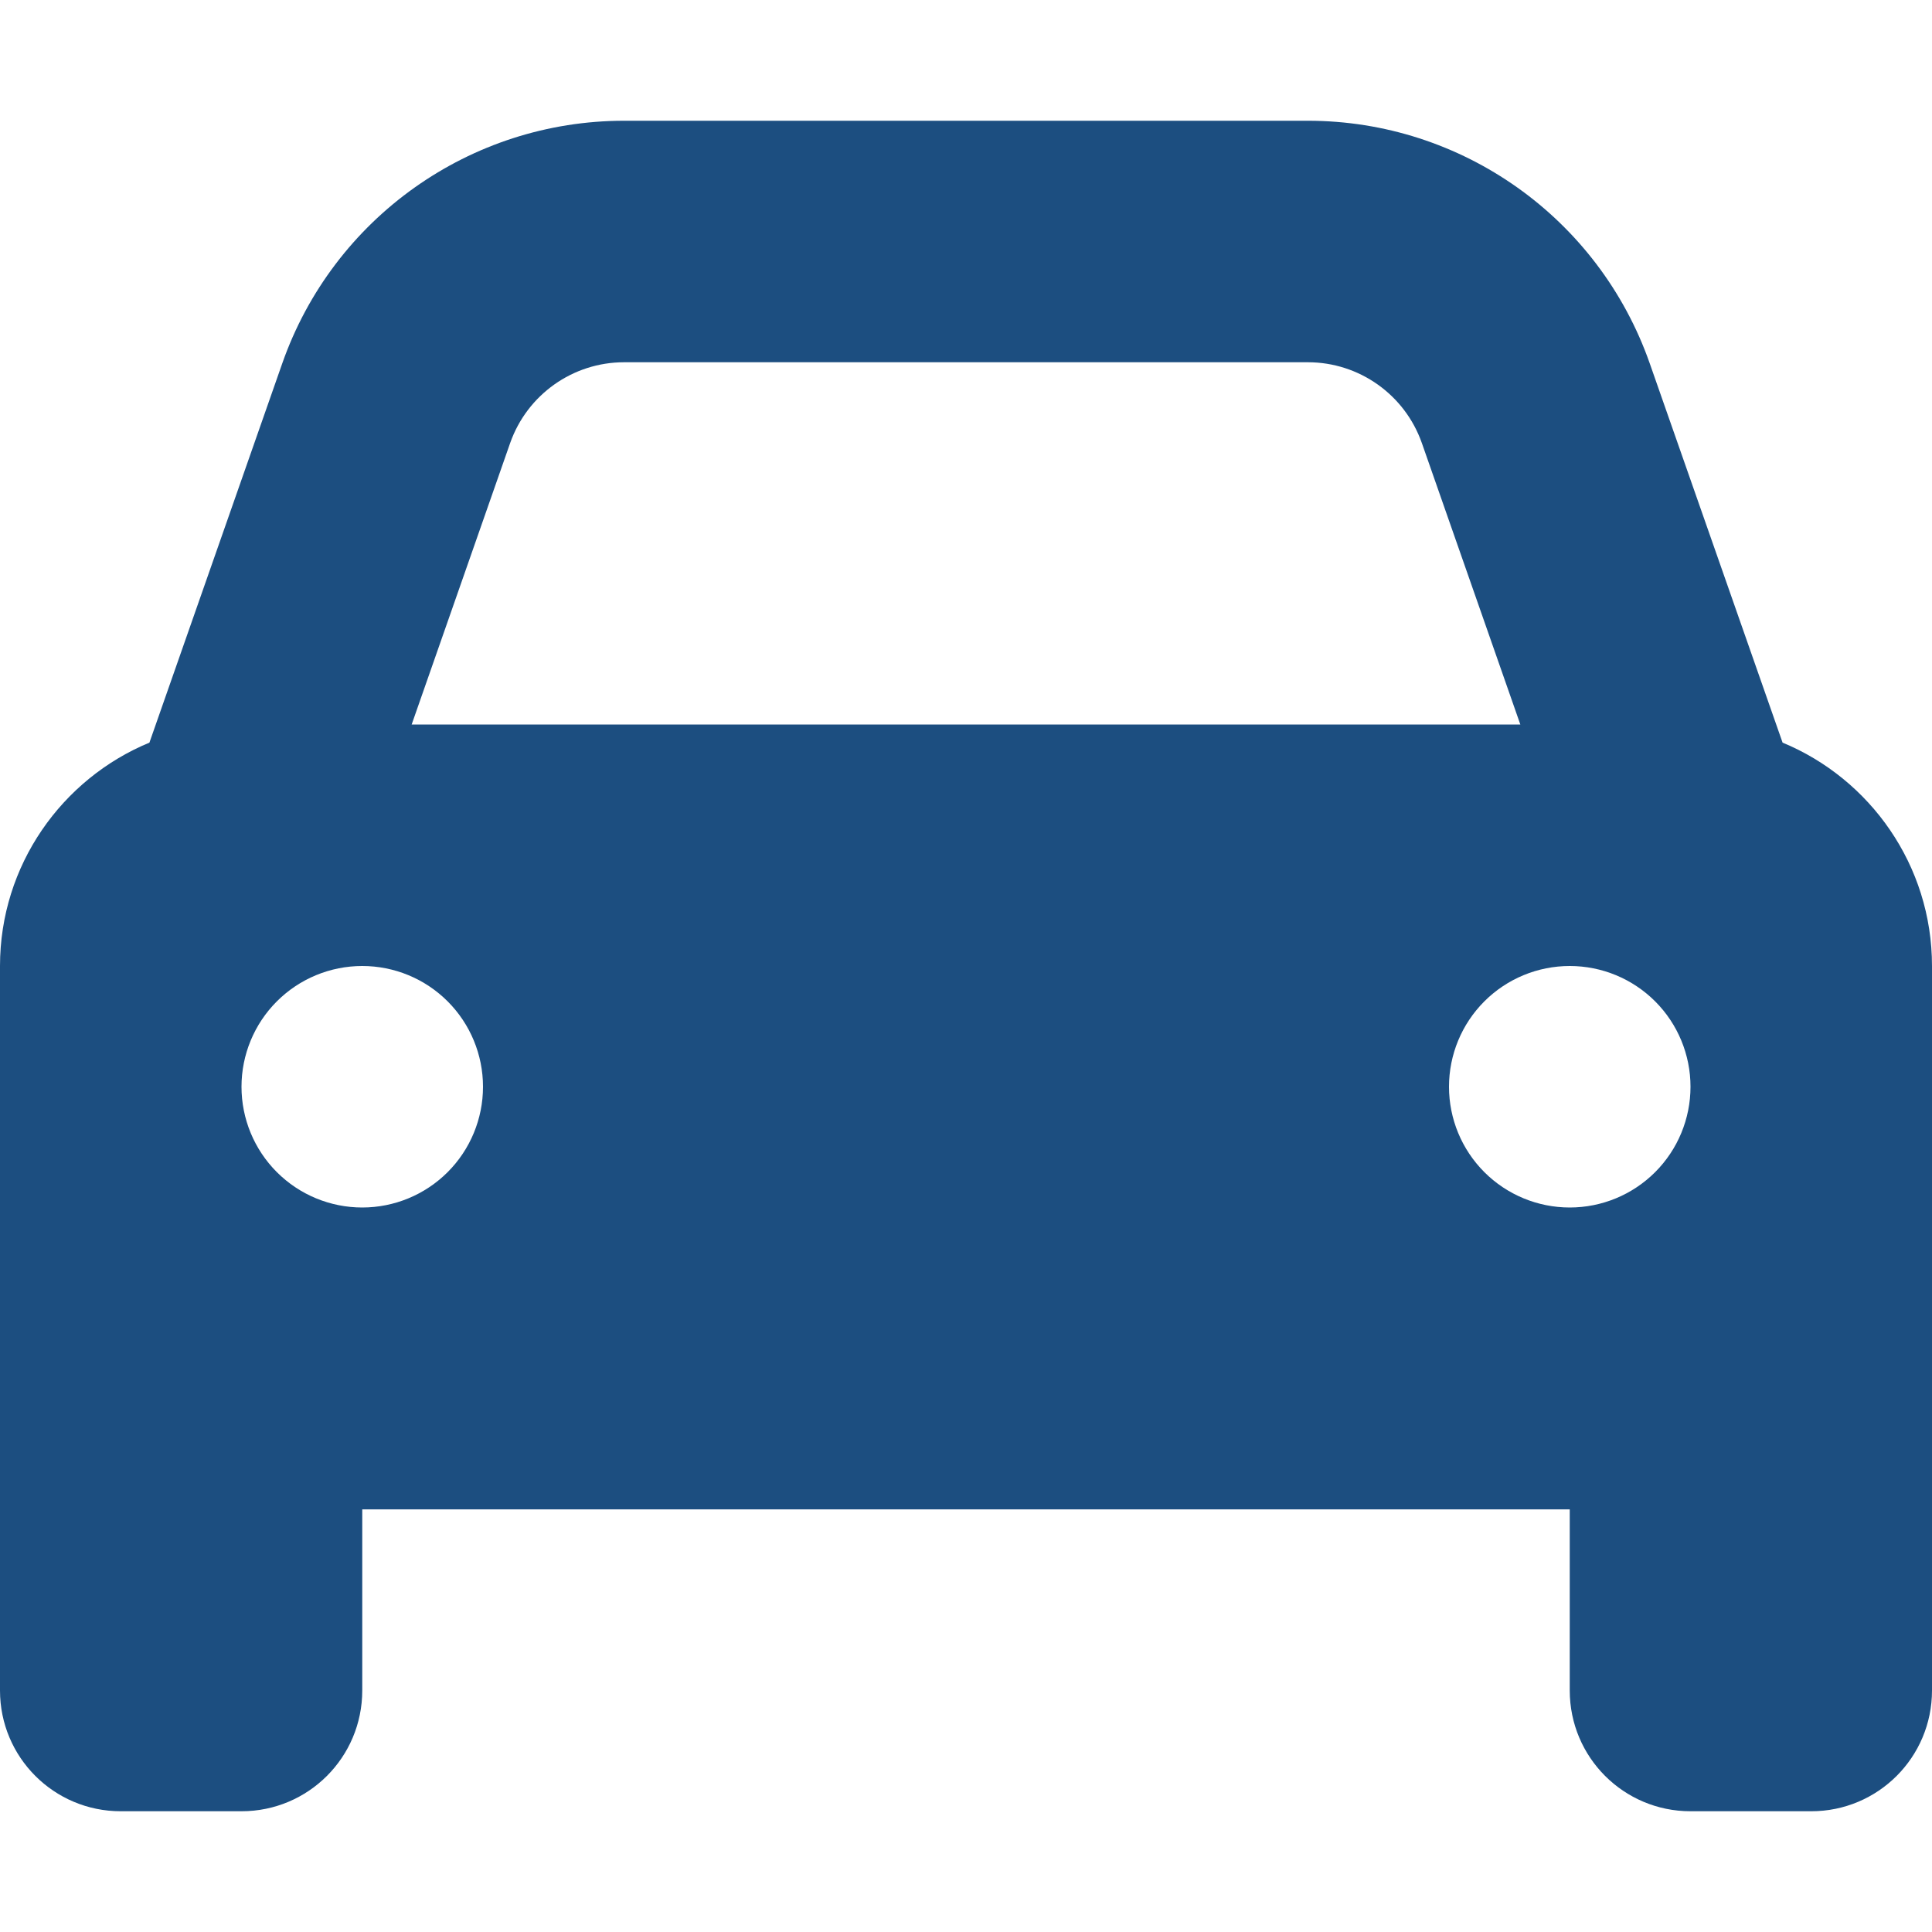 <svg width="50" height="50" viewBox="0 0 50 50" fill="none" xmlns="http://www.w3.org/2000/svg">
<path d="M13.203 11.465L10.654 18.75H39.346L36.797 11.465C36.357 10.215 35.176 9.375 33.848 9.375H16.152C14.824 9.375 13.643 10.215 13.203 11.465ZM3.867 19.219L7.305 9.404C8.623 5.645 12.168 3.125 16.152 3.125H33.848C37.832 3.125 41.377 5.645 42.695 9.404L46.133 19.219C48.398 20.156 50 22.393 50 25V39.062V43.75C50 45.478 48.603 46.875 46.875 46.875H43.75C42.022 46.875 40.625 45.478 40.625 43.75V39.062H9.375V43.75C9.375 45.478 7.979 46.875 6.25 46.875H3.125C1.396 46.875 0 45.478 0 43.75V39.062V25C0 22.393 1.602 20.156 3.867 19.219ZM12.5 28.125C12.5 27.296 12.171 26.501 11.585 25.915C10.999 25.329 10.204 25 9.375 25C8.546 25 7.751 25.329 7.165 25.915C6.579 26.501 6.25 27.296 6.25 28.125C6.25 28.954 6.579 29.749 7.165 30.335C7.751 30.921 8.546 31.25 9.375 31.25C10.204 31.25 10.999 30.921 11.585 30.335C12.171 29.749 12.5 28.954 12.5 28.125ZM40.625 31.25C41.454 31.25 42.249 30.921 42.835 30.335C43.421 29.749 43.75 28.954 43.75 28.125C43.75 27.296 43.421 26.501 42.835 25.915C42.249 25.329 41.454 25 40.625 25C39.796 25 39.001 25.329 38.415 25.915C37.829 26.501 37.5 27.296 37.5 28.125C37.5 28.954 37.829 29.749 38.415 30.335C39.001 30.921 39.796 31.25 40.625 31.25Z" fill="#1C4E80"/>
</svg>
